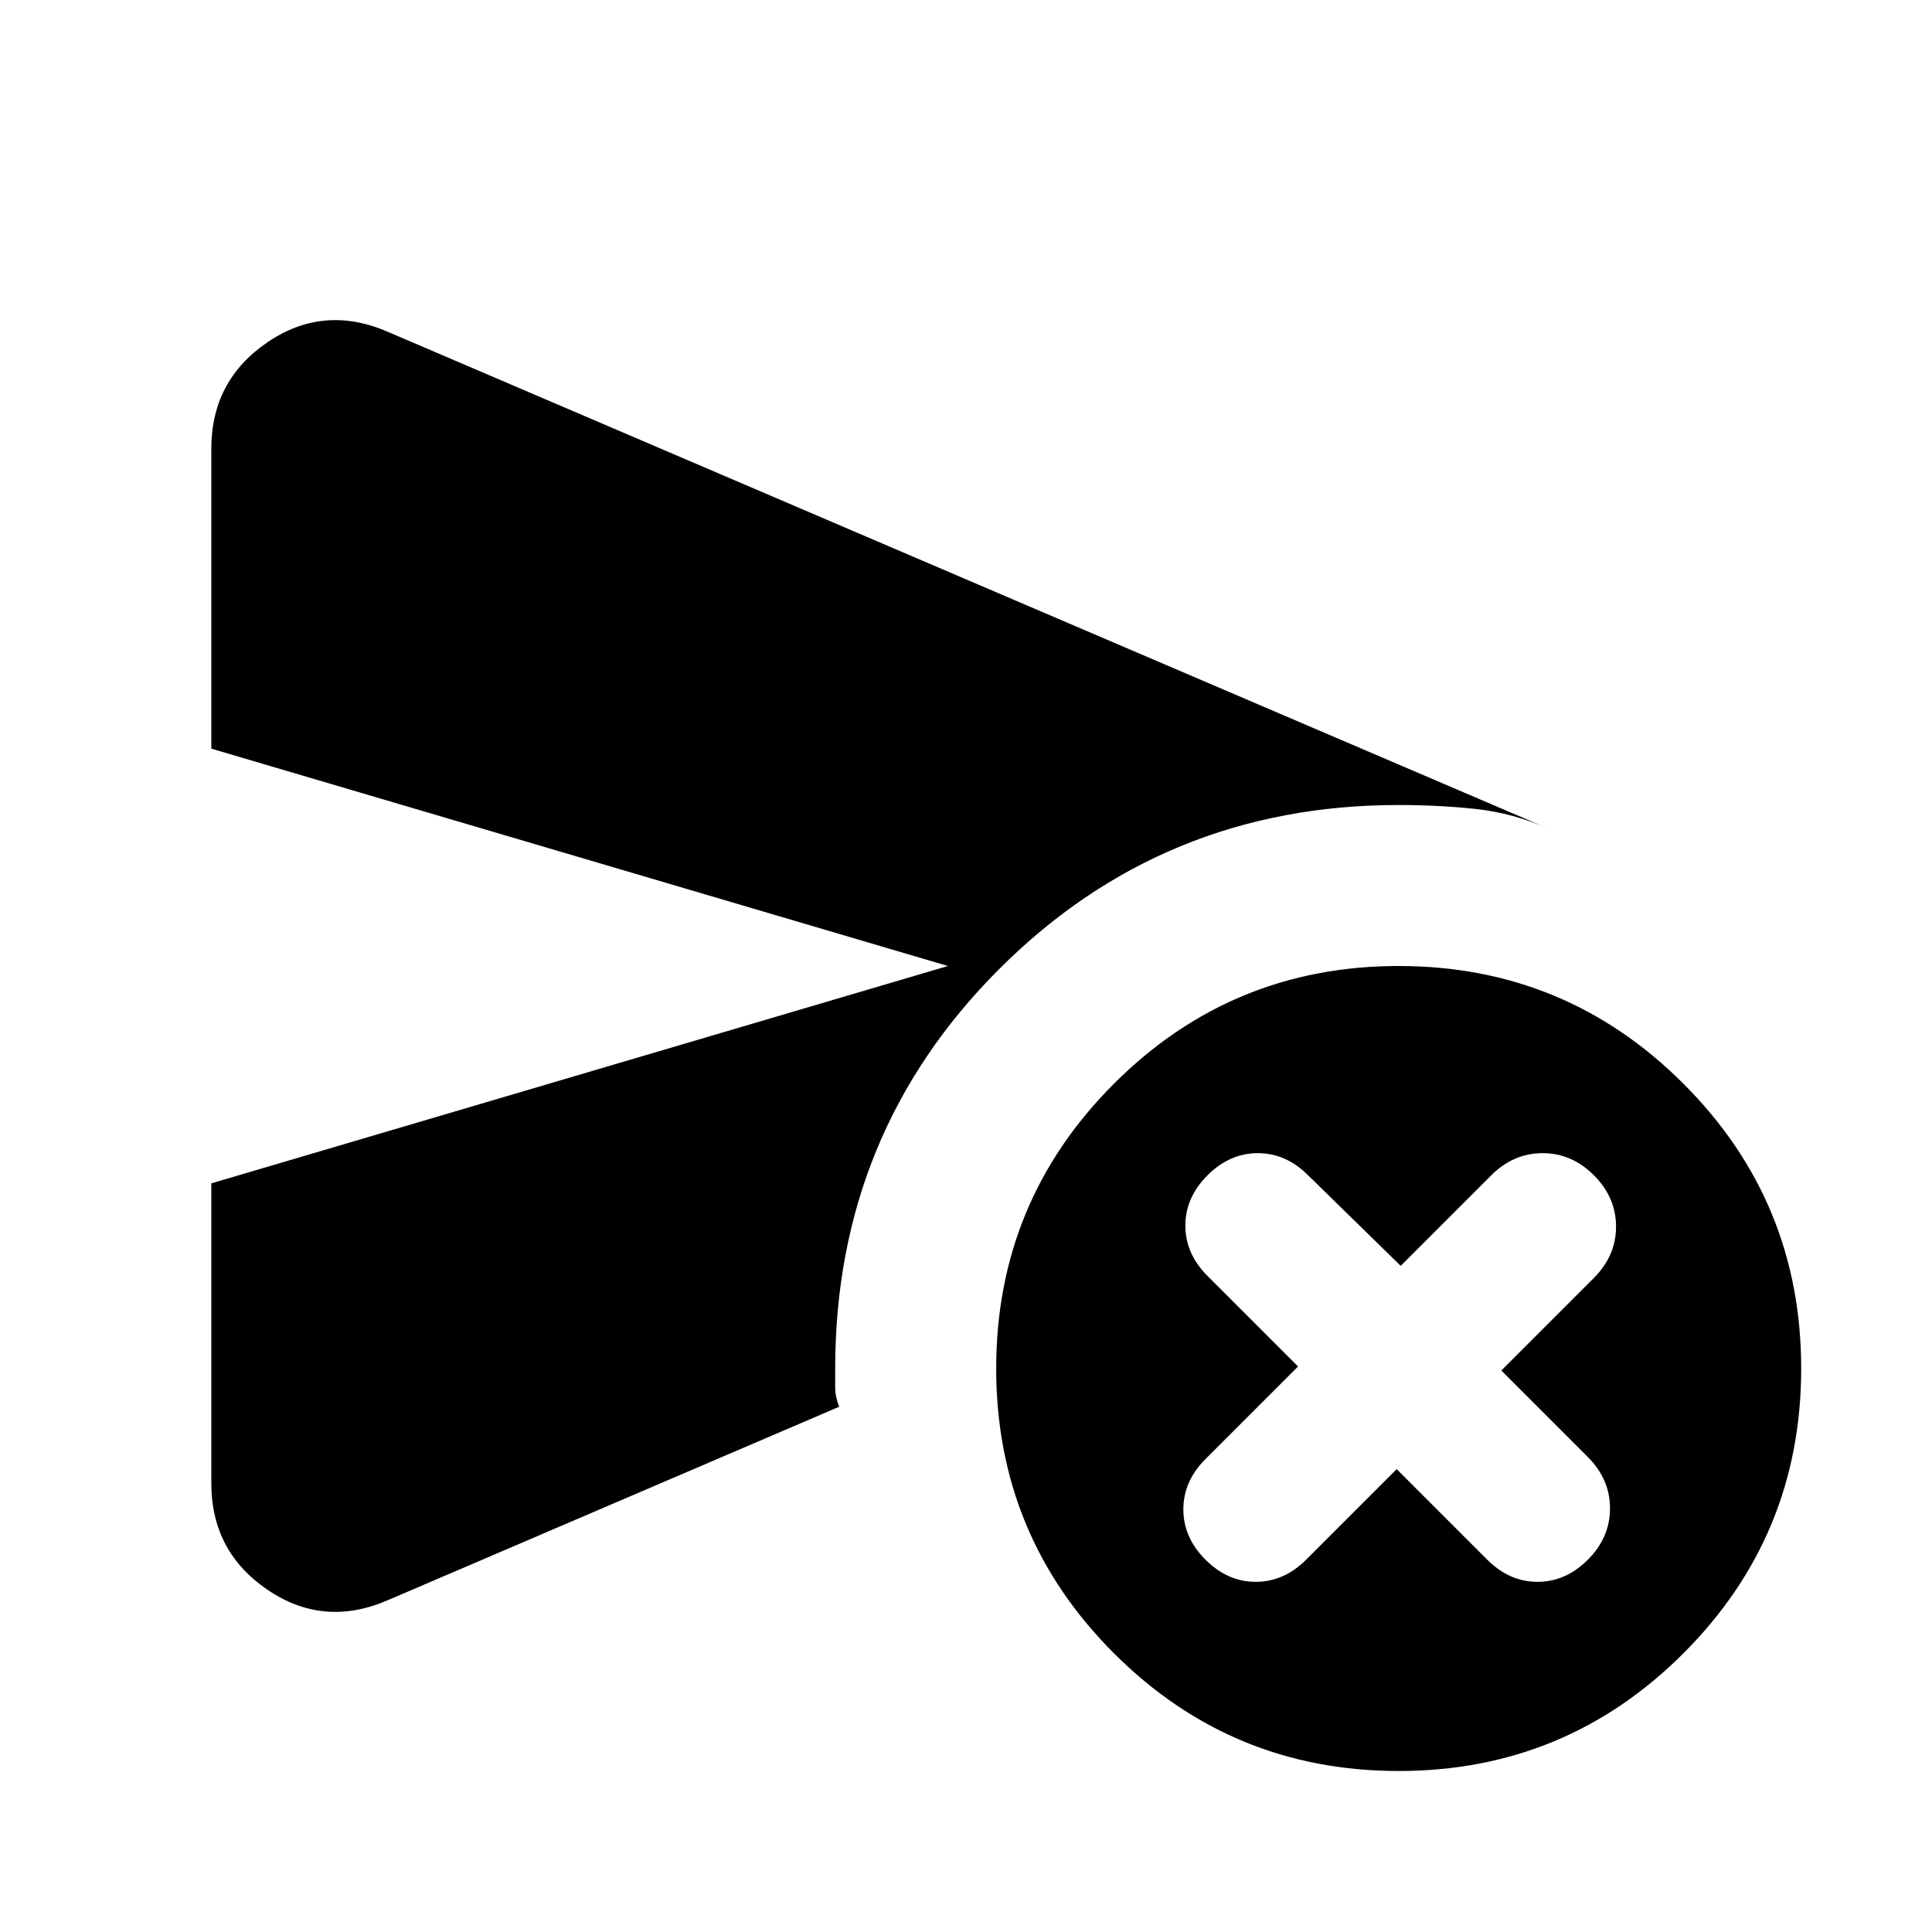 <svg xmlns="http://www.w3.org/2000/svg" height="24" viewBox="0 -960 960 960" width="24"><path d="m694-230 45 45q11 11 25 11t25-11q11-11 11-25.5T789-236l-43-43 46-46q11-11 11-25.5T792-376q-11-11-25.5-11T741-376l-45 45-46-45q-11-11-25-11t-25 11q-11 11-11 25t11 25l45 45-46 46q-11 11-11 25t11 25q11 11 25 11t25-11l45-45Zm-589 7v-149l366-108-366-108v-149q0-34 28-53t60-5l577 247q-18-8-36.5-10t-38.5-2q-117 0-198.5 81.5T415-280v9.5q0 4.5 2 9.5l-224 96q-32 14-60-5t-28-53ZM695-80q-83 0-141.5-58.5T495-280q0-83 58.5-141.5T695-480q83 0 141.5 58.5T895-280q0 83-58.5 141.5T695-80Z"/></svg>